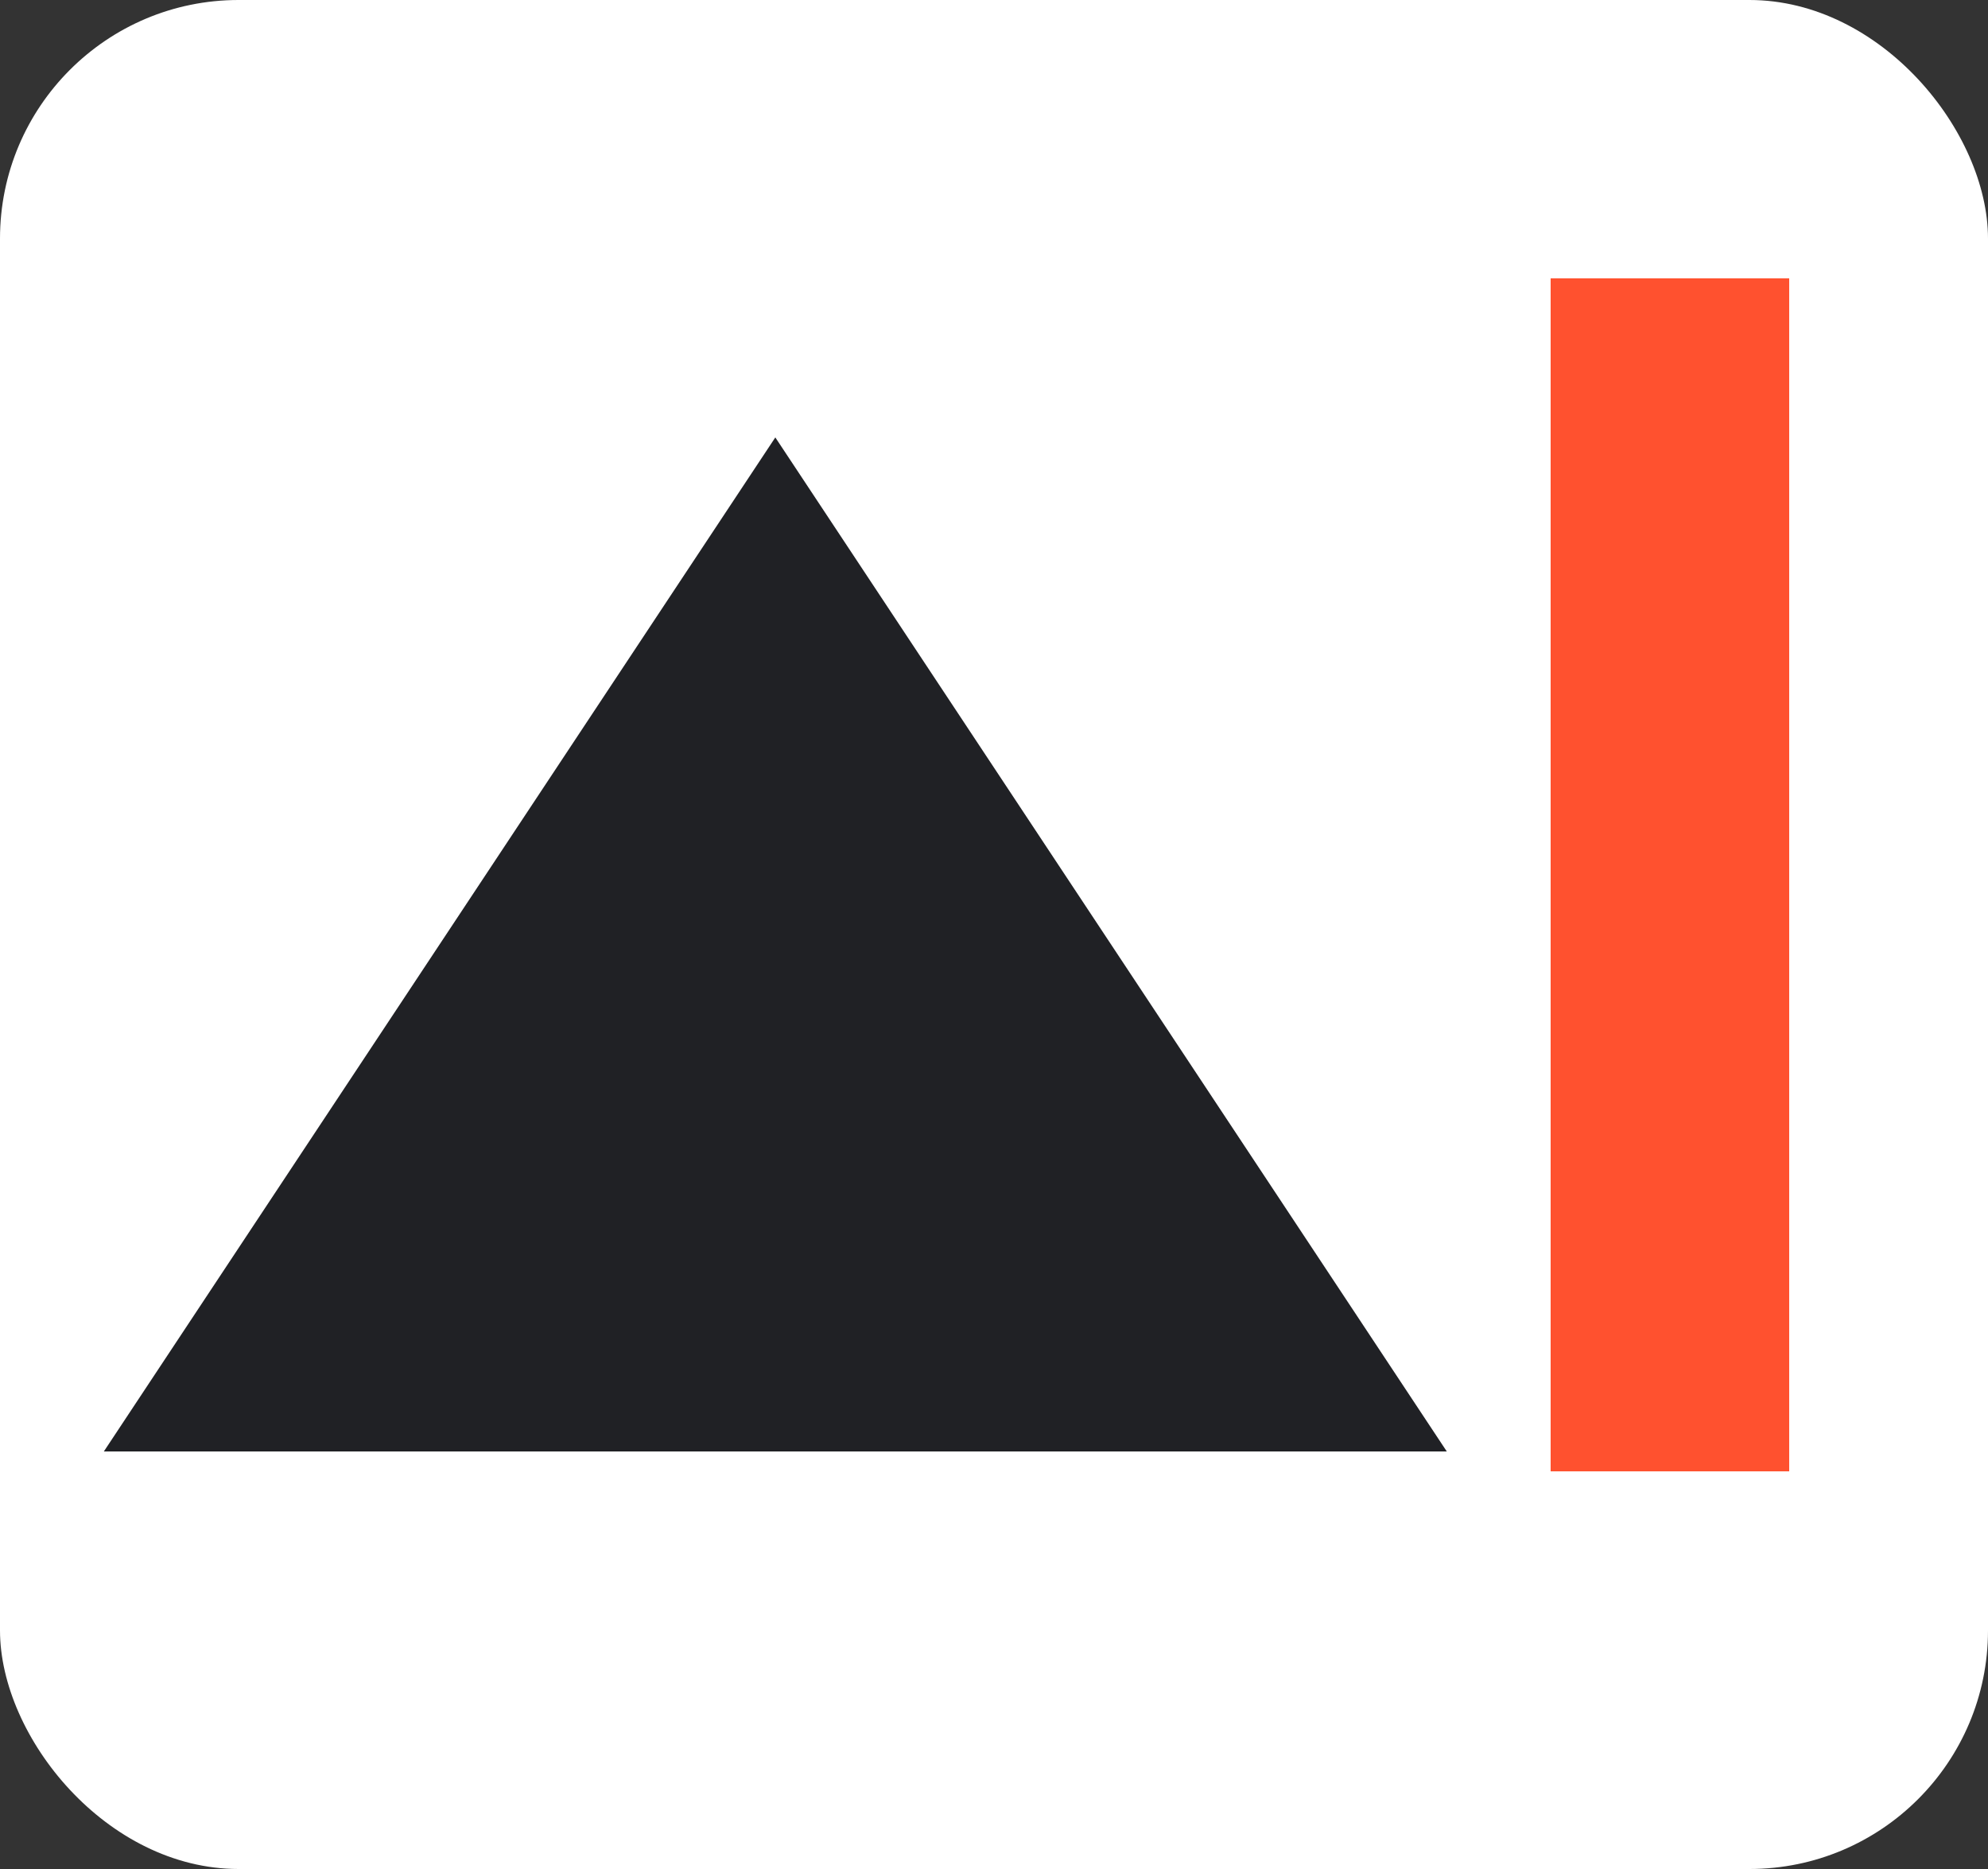 <svg width="50" height="47" viewBox="0 0 50 47" fill="none" xmlns="http://www.w3.org/2000/svg">
  <rect x="0" y="0" width="50" height="47" fill="#333333" stroke="none"/>
  <rect width="50" height="47" rx="6" fill="white" />
  <path d="M19.5 11L36.388 36.5H2.612L19.5 11Z" fill="#202125" />
  <rect x="39" y="7" width="6" height="30" fill="#FF512F" />
</svg>